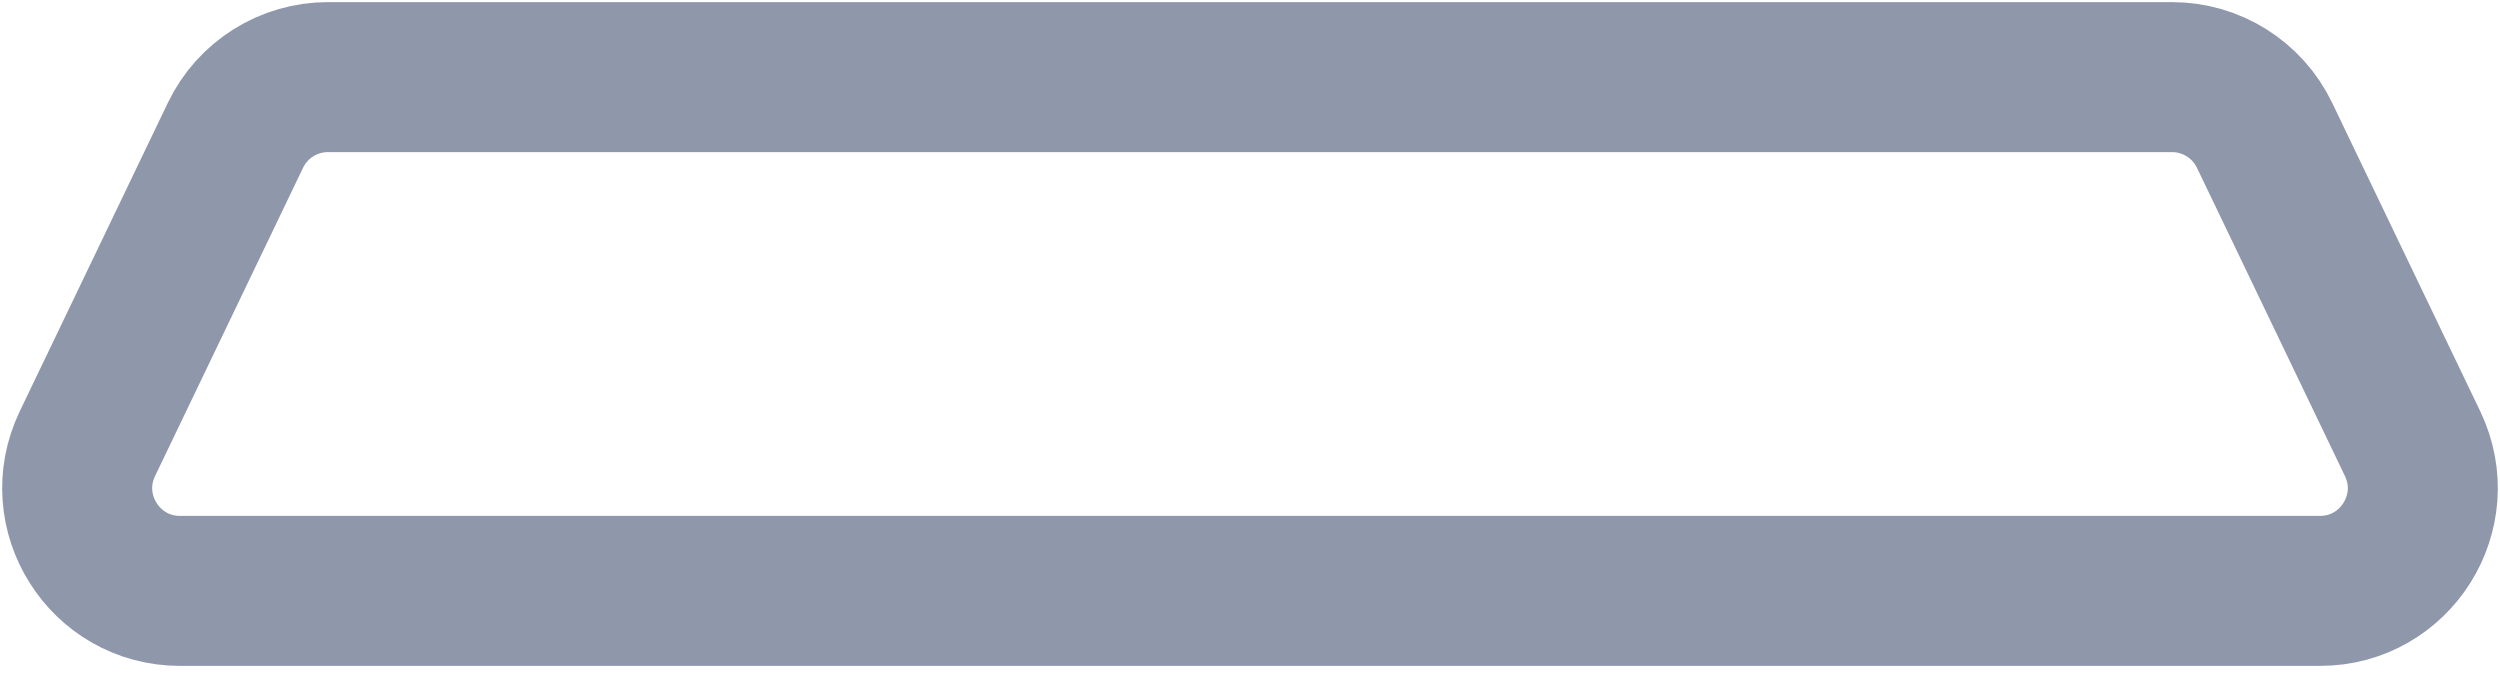 <svg width="25" height="7" viewBox="0 0 25 7" fill="none" xmlns="http://www.w3.org/2000/svg">
<path d="M21.719 0.771C22.114 0.771 22.475 0.997 22.646 1.354L24.126 4.437C24.453 5.119 23.956 5.909 23.199 5.909L1.801 5.909C1.044 5.909 0.547 5.119 0.874 4.437L2.354 1.354C2.525 0.997 2.885 0.771 3.281 0.771L21.719 0.771Z" stroke="#8F97AB" stroke-width="1.5"/>
</svg>
